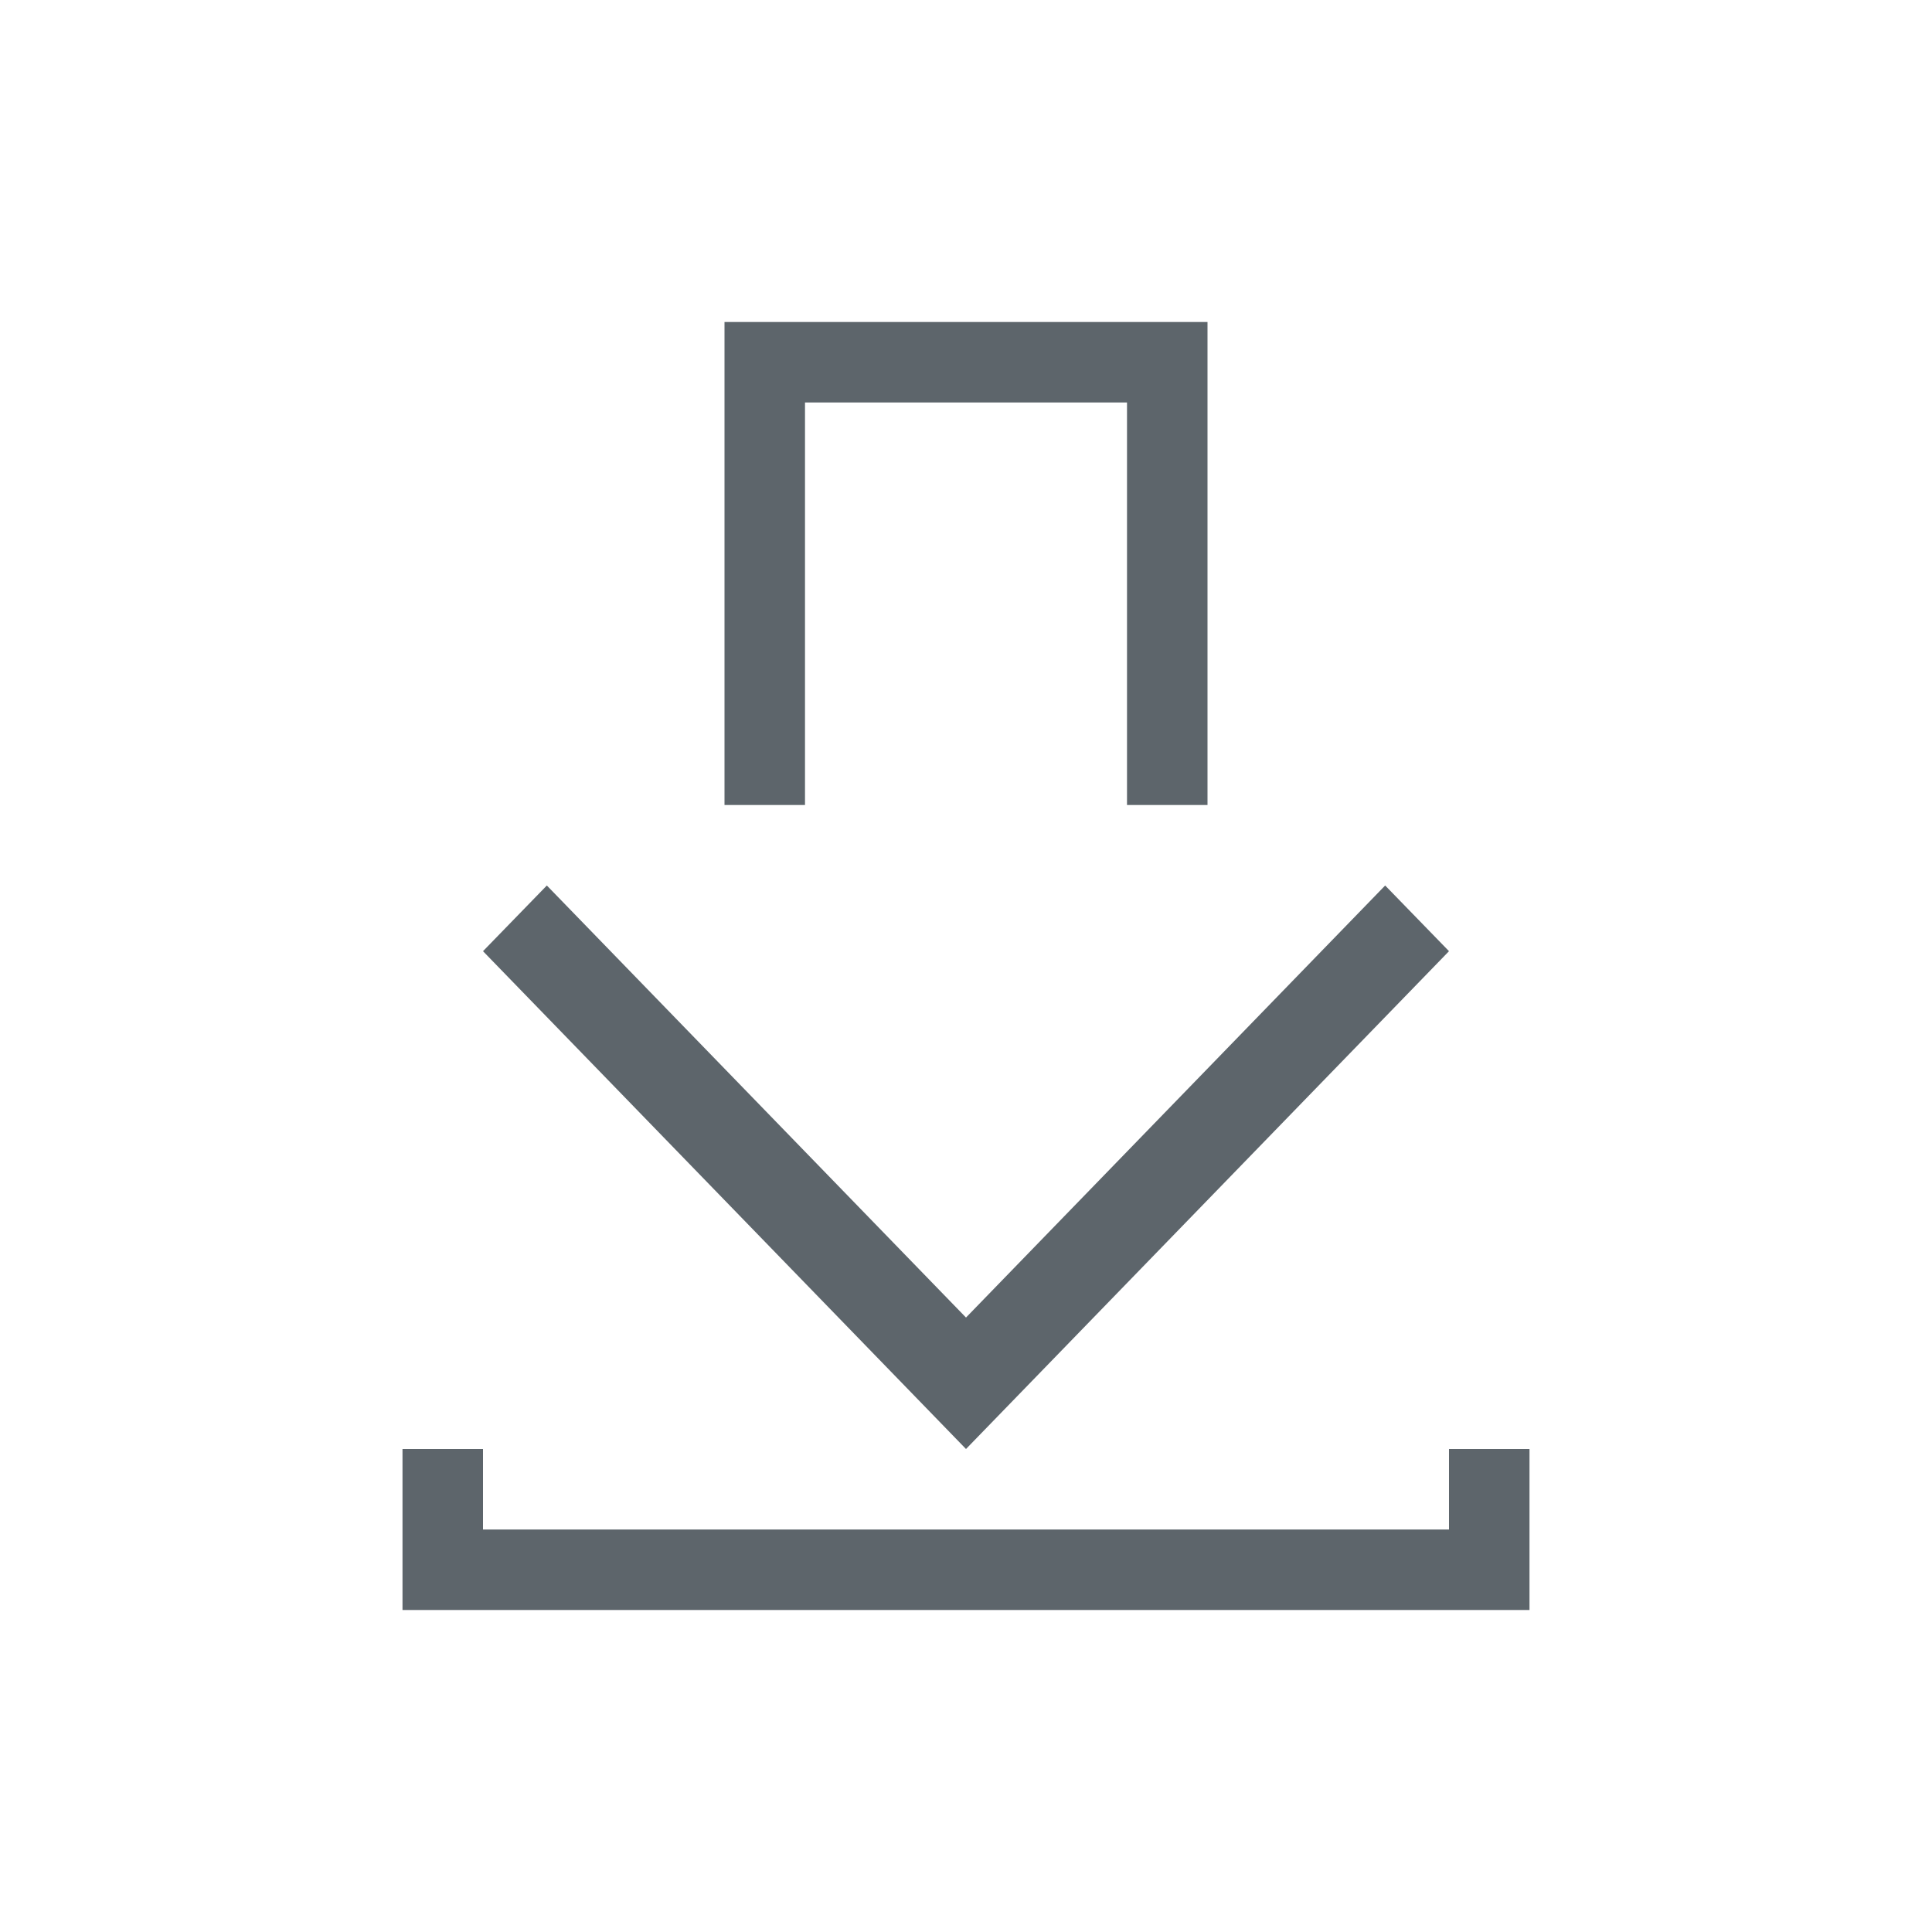 <svg xmlns="http://www.w3.org/2000/svg" viewBox="0 0 24 24"><path d="M9 4v6h1V5h4v5h1V4H9zm-2.207 7L6 11.816 12 18l6-6.184-.793-.816L12 16.367 6.793 11zM5 18v2h14v-2h-1v1H6v-1H5z" fill="currentColor" color="#5d656b"/></svg>